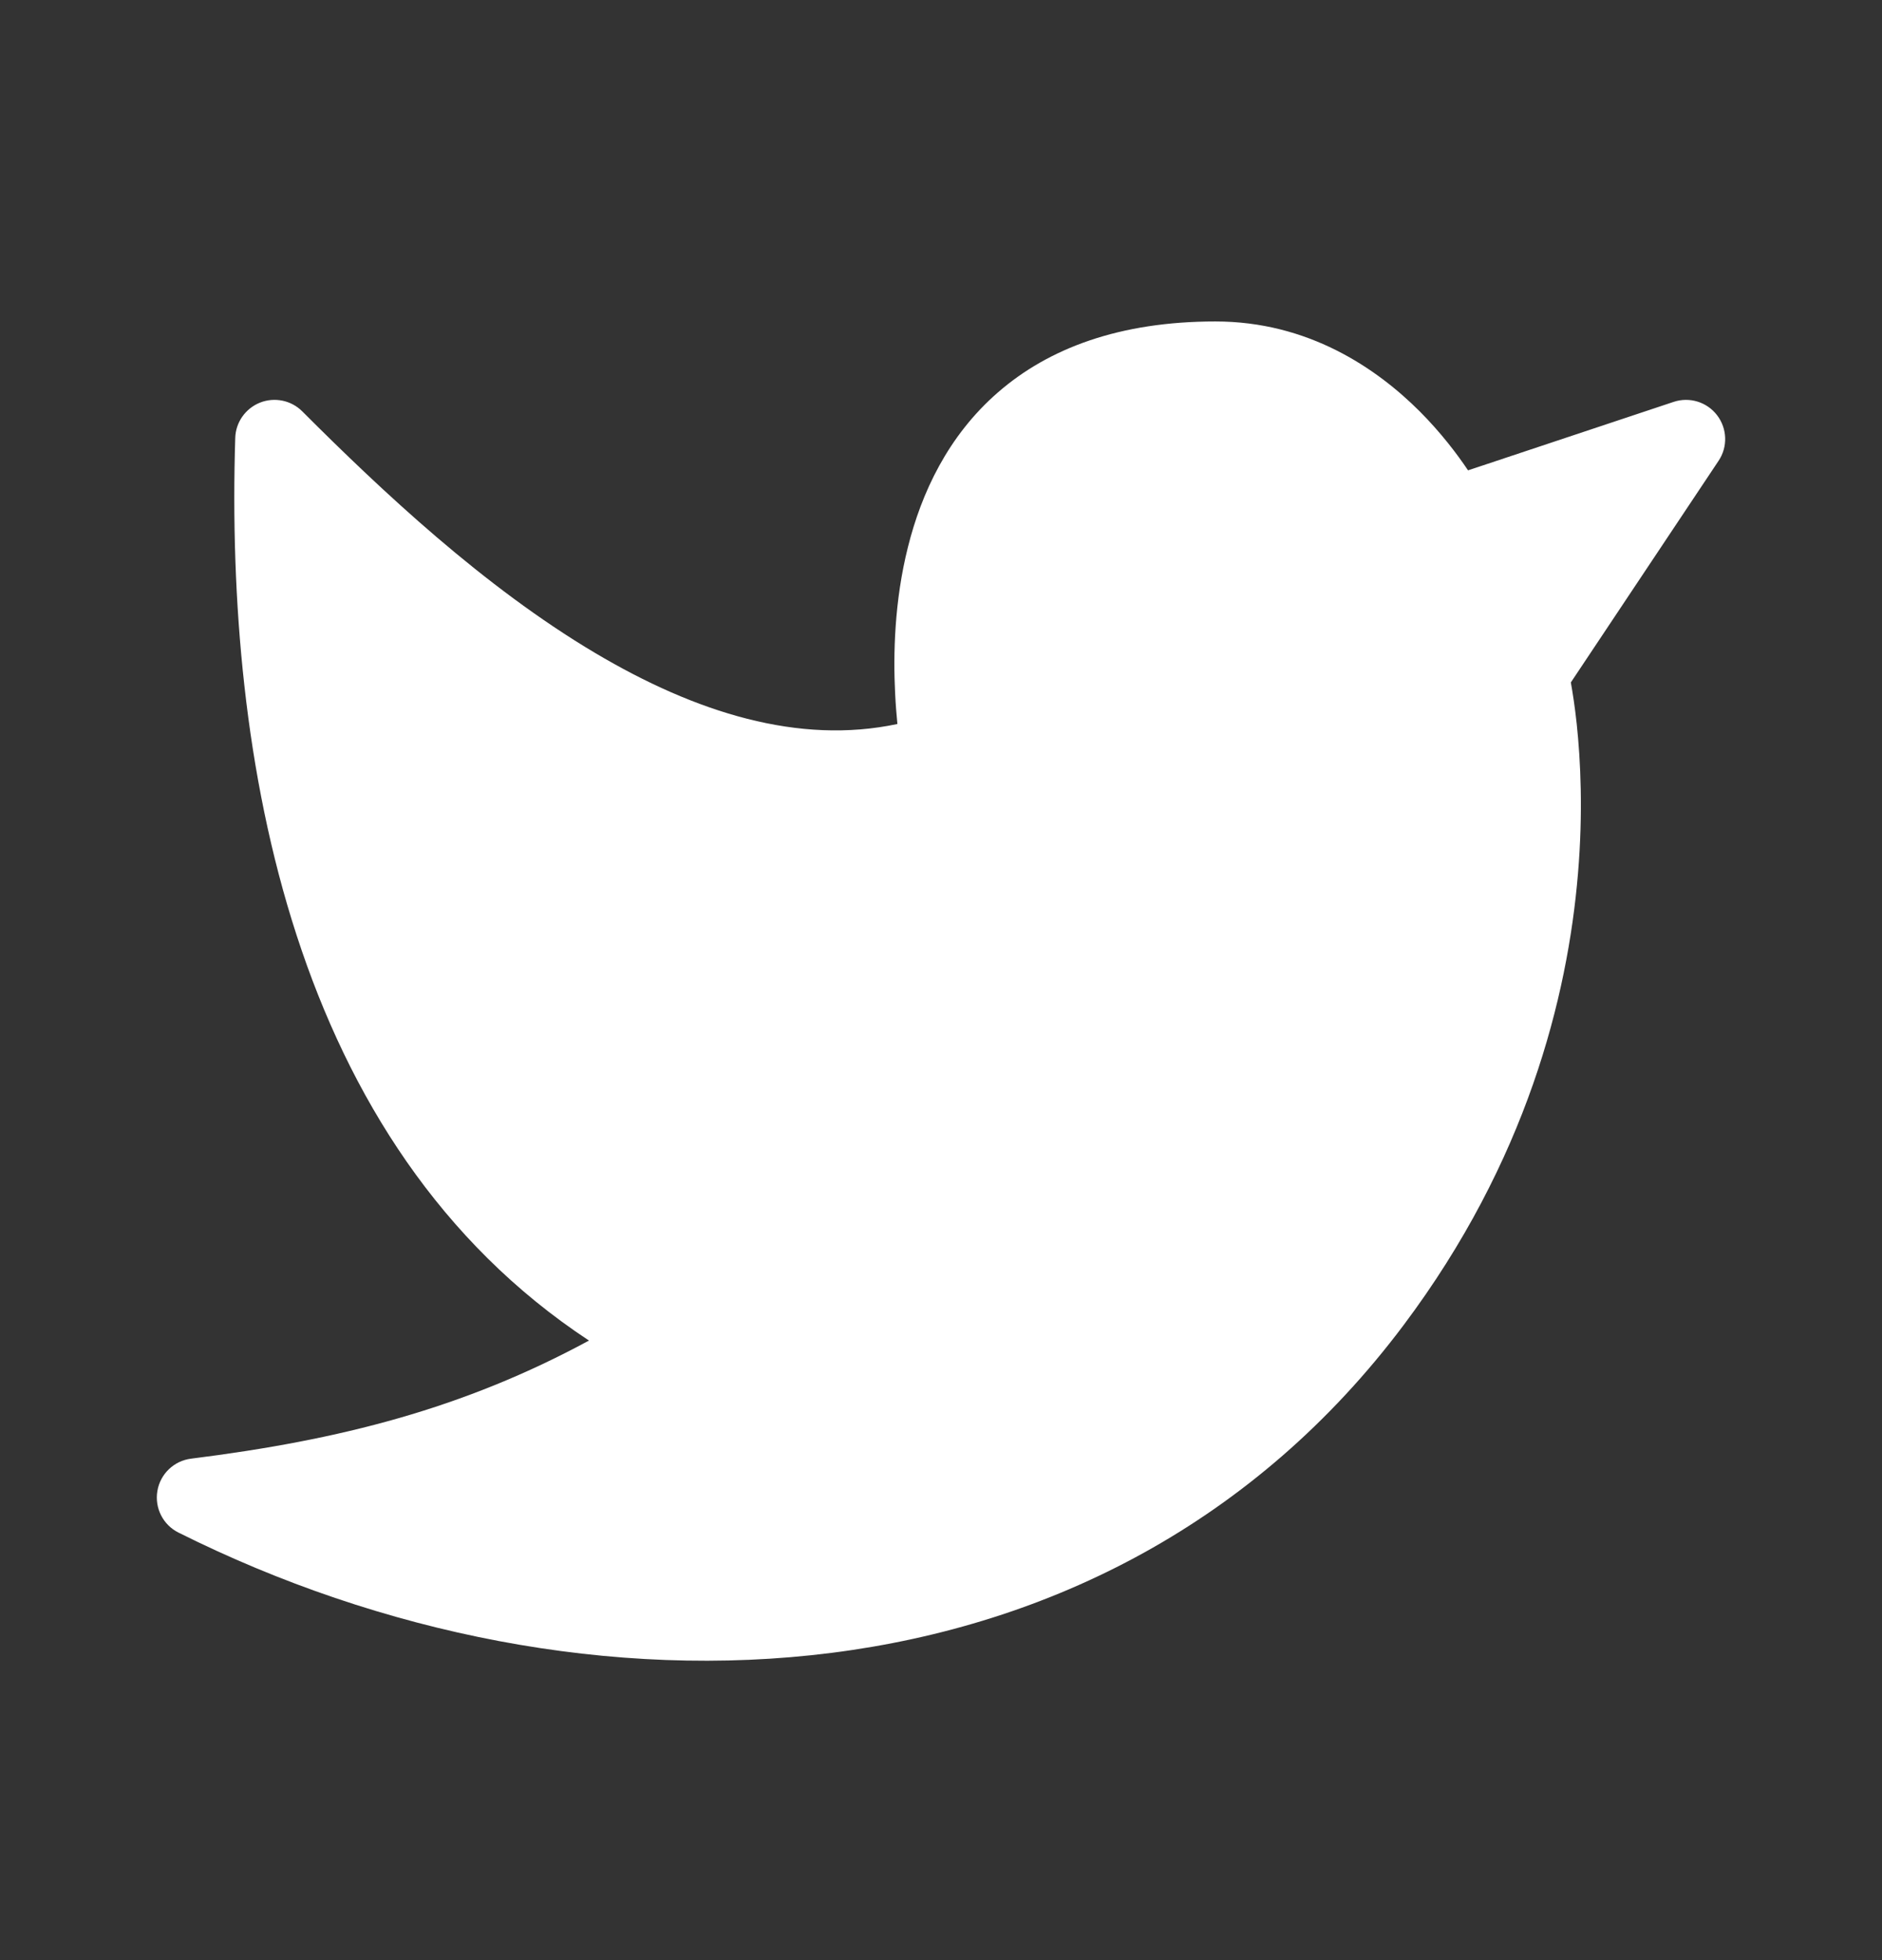 <svg width="24" height="25" viewBox="0 0 24 25" fill="none" xmlns="http://www.w3.org/2000/svg">
<rect x="0" y="0" width="24" height="25" fill="#333333" stroke="none"/>
<path d="M20.107 9.234C20.083 9.011 20.055 8.832 20.032 8.704L21.916 5.877C22.035 5.7 22.027 5.466 21.897 5.296C21.768 5.127 21.545 5.058 21.342 5.126L18.721 5.999C18.583 5.793 18.377 5.52 18.104 5.246C17.549 4.692 16.679 4.1 15.5 4.1C14.277 4.1 13.373 4.442 12.727 5.004C12.087 5.56 11.75 6.289 11.578 6.979C11.405 7.668 11.39 8.346 11.415 8.844C11.422 8.989 11.433 9.12 11.444 9.234C10.189 9.501 8.876 9.092 7.589 8.328C6.171 7.486 4.87 6.263 3.854 5.246C3.713 5.105 3.501 5.062 3.316 5.135C3.131 5.209 3.006 5.385 3 5.584C2.873 9.661 3.713 14.596 7.511 17.098C5.914 17.962 4.348 18.365 2.438 18.604C2.219 18.631 2.044 18.798 2.007 19.016C1.97 19.233 2.079 19.449 2.276 19.547C7.435 22.127 14.12 21.94 17.9 16.9C19.467 14.811 19.992 12.716 20.123 11.142C20.189 10.355 20.156 9.698 20.107 9.234Z" fill="white"/>
</svg>
